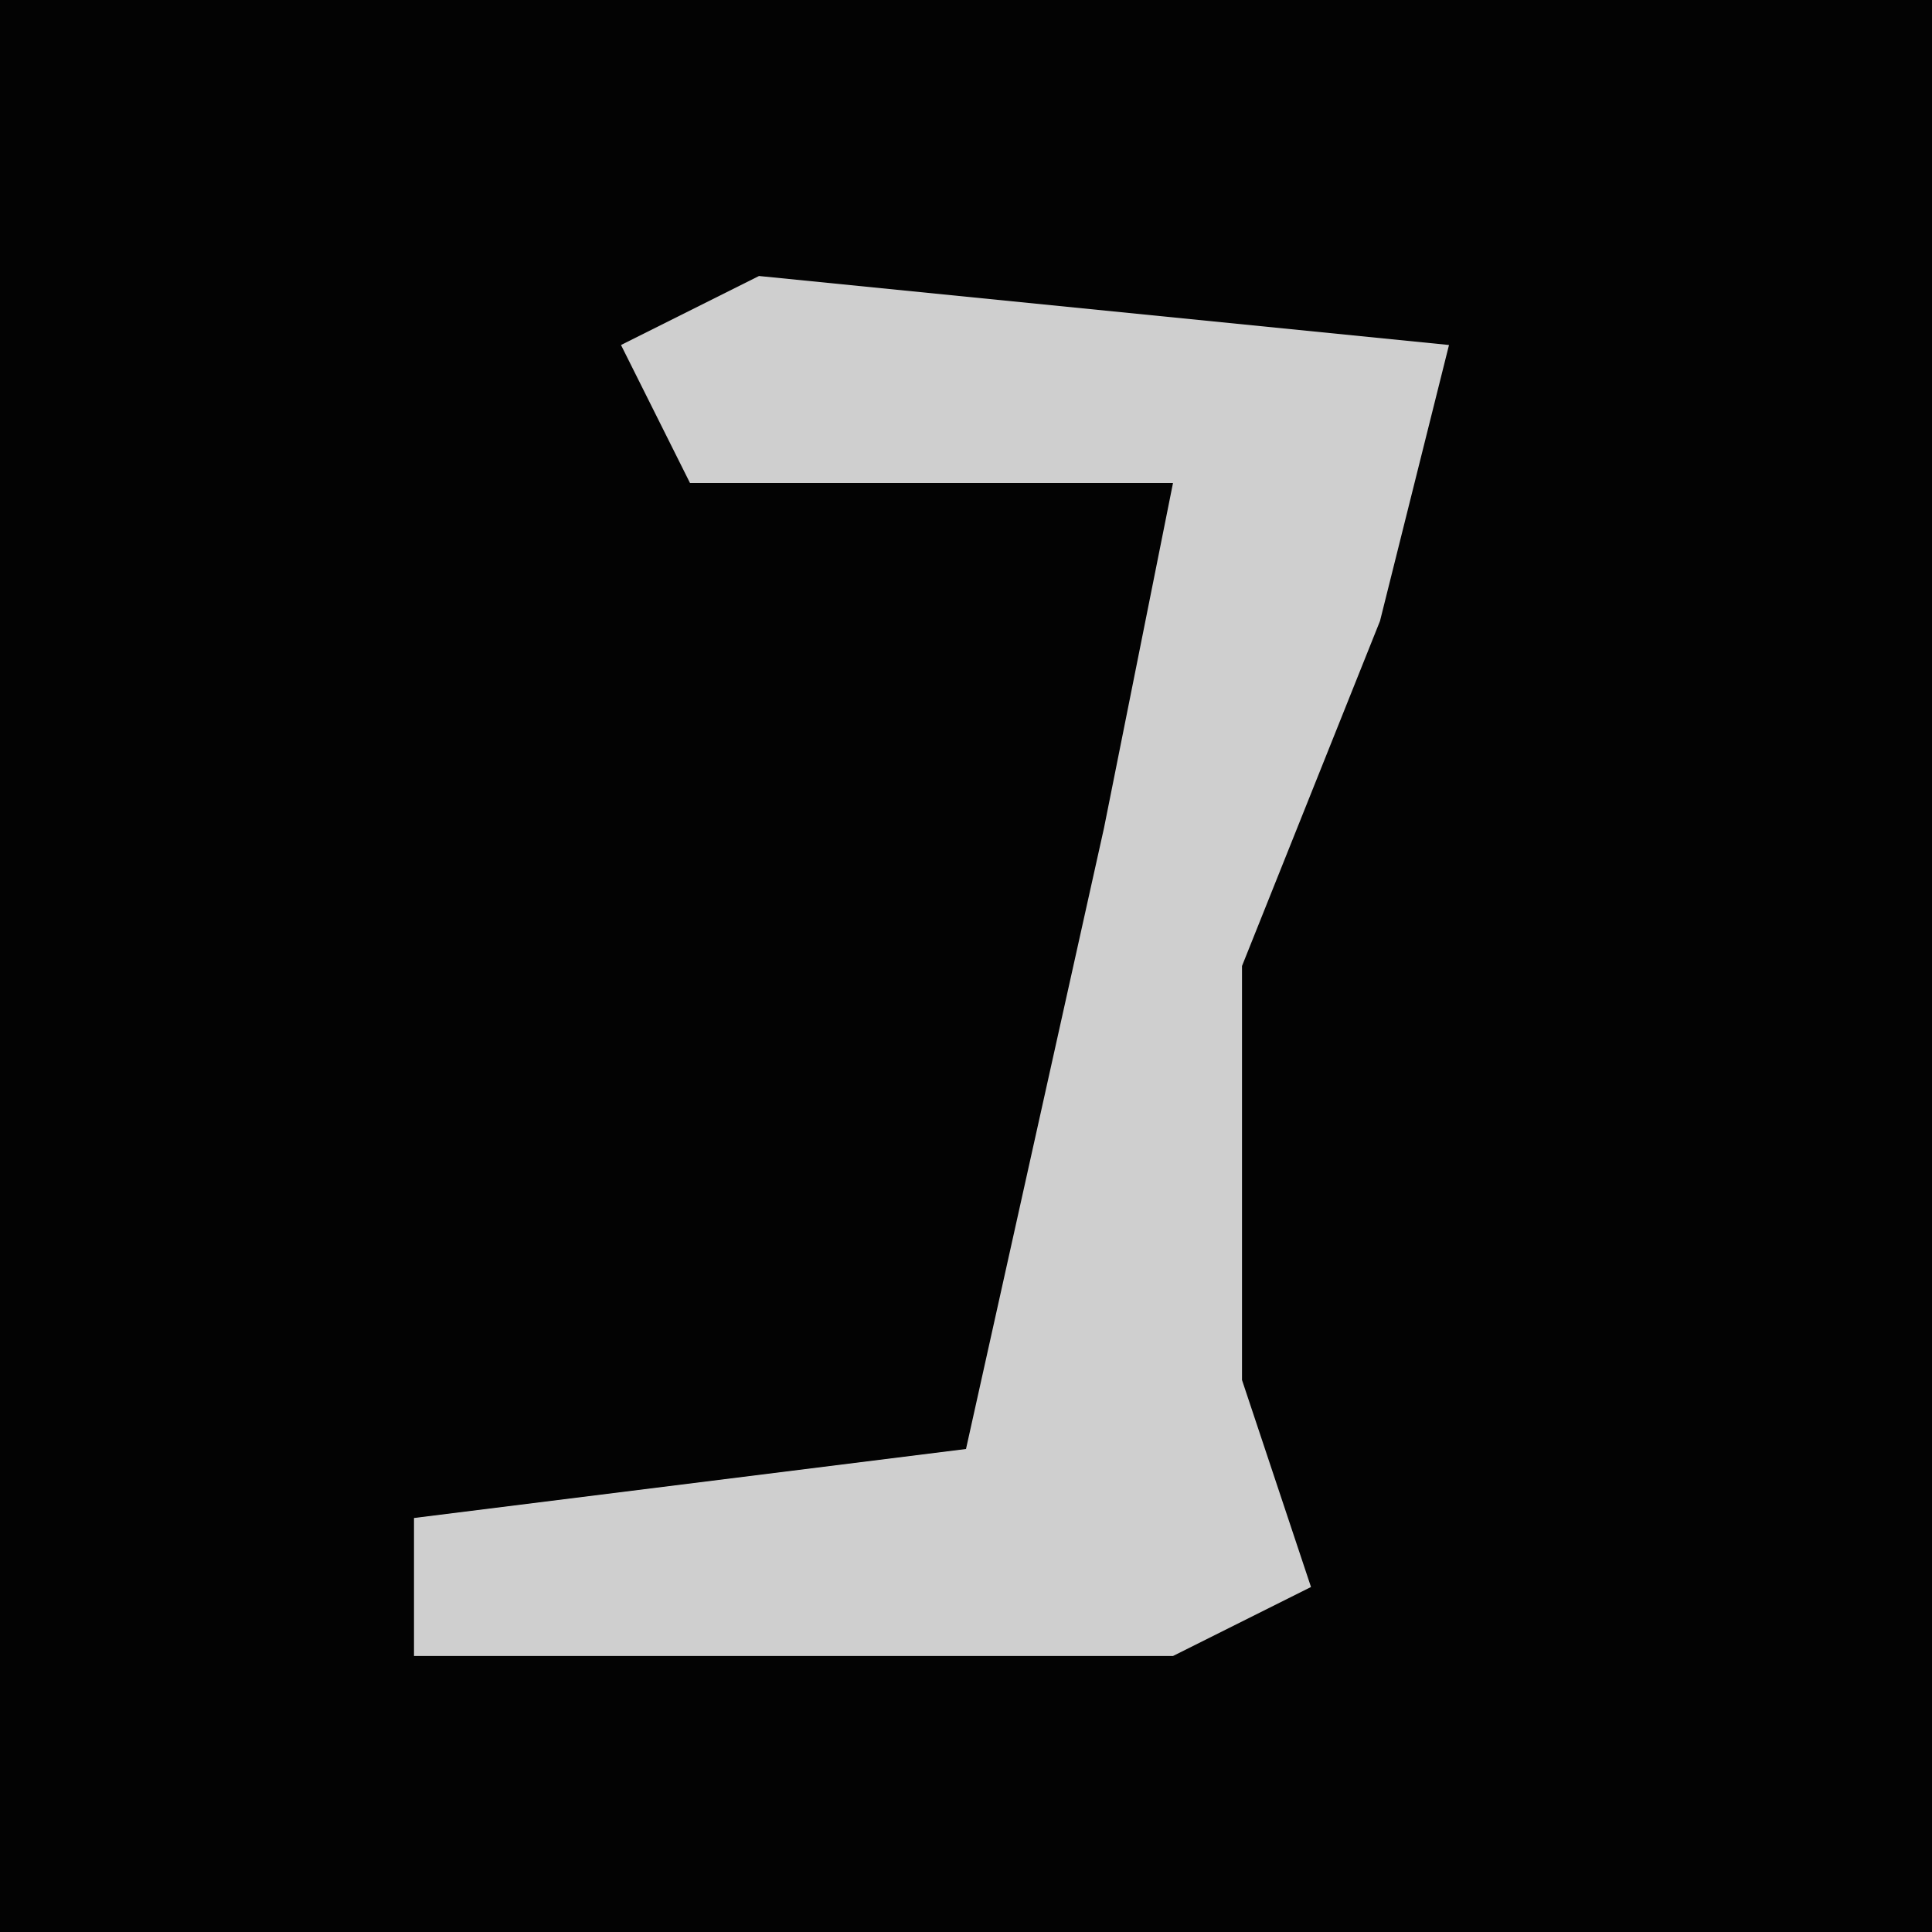 <?xml version="1.0" encoding="UTF-8"?>
<svg version="1.1" xmlns="http://www.w3.org/2000/svg" width="28" height="28">
<path d="M0,0 L28,0 L28,28 L0,28 Z " fill="#030303" transform="translate(0,0)"/>
<path d="M0,0 L10,1 L9,5 L7,10 L7,16 L8,19 L6,20 L-5,20 L-5,18 L3,17 L5,8 L6,3 L-1,3 L-2,1 Z " fill="#CFCFCF" transform="translate(11,4)"/>
</svg>
